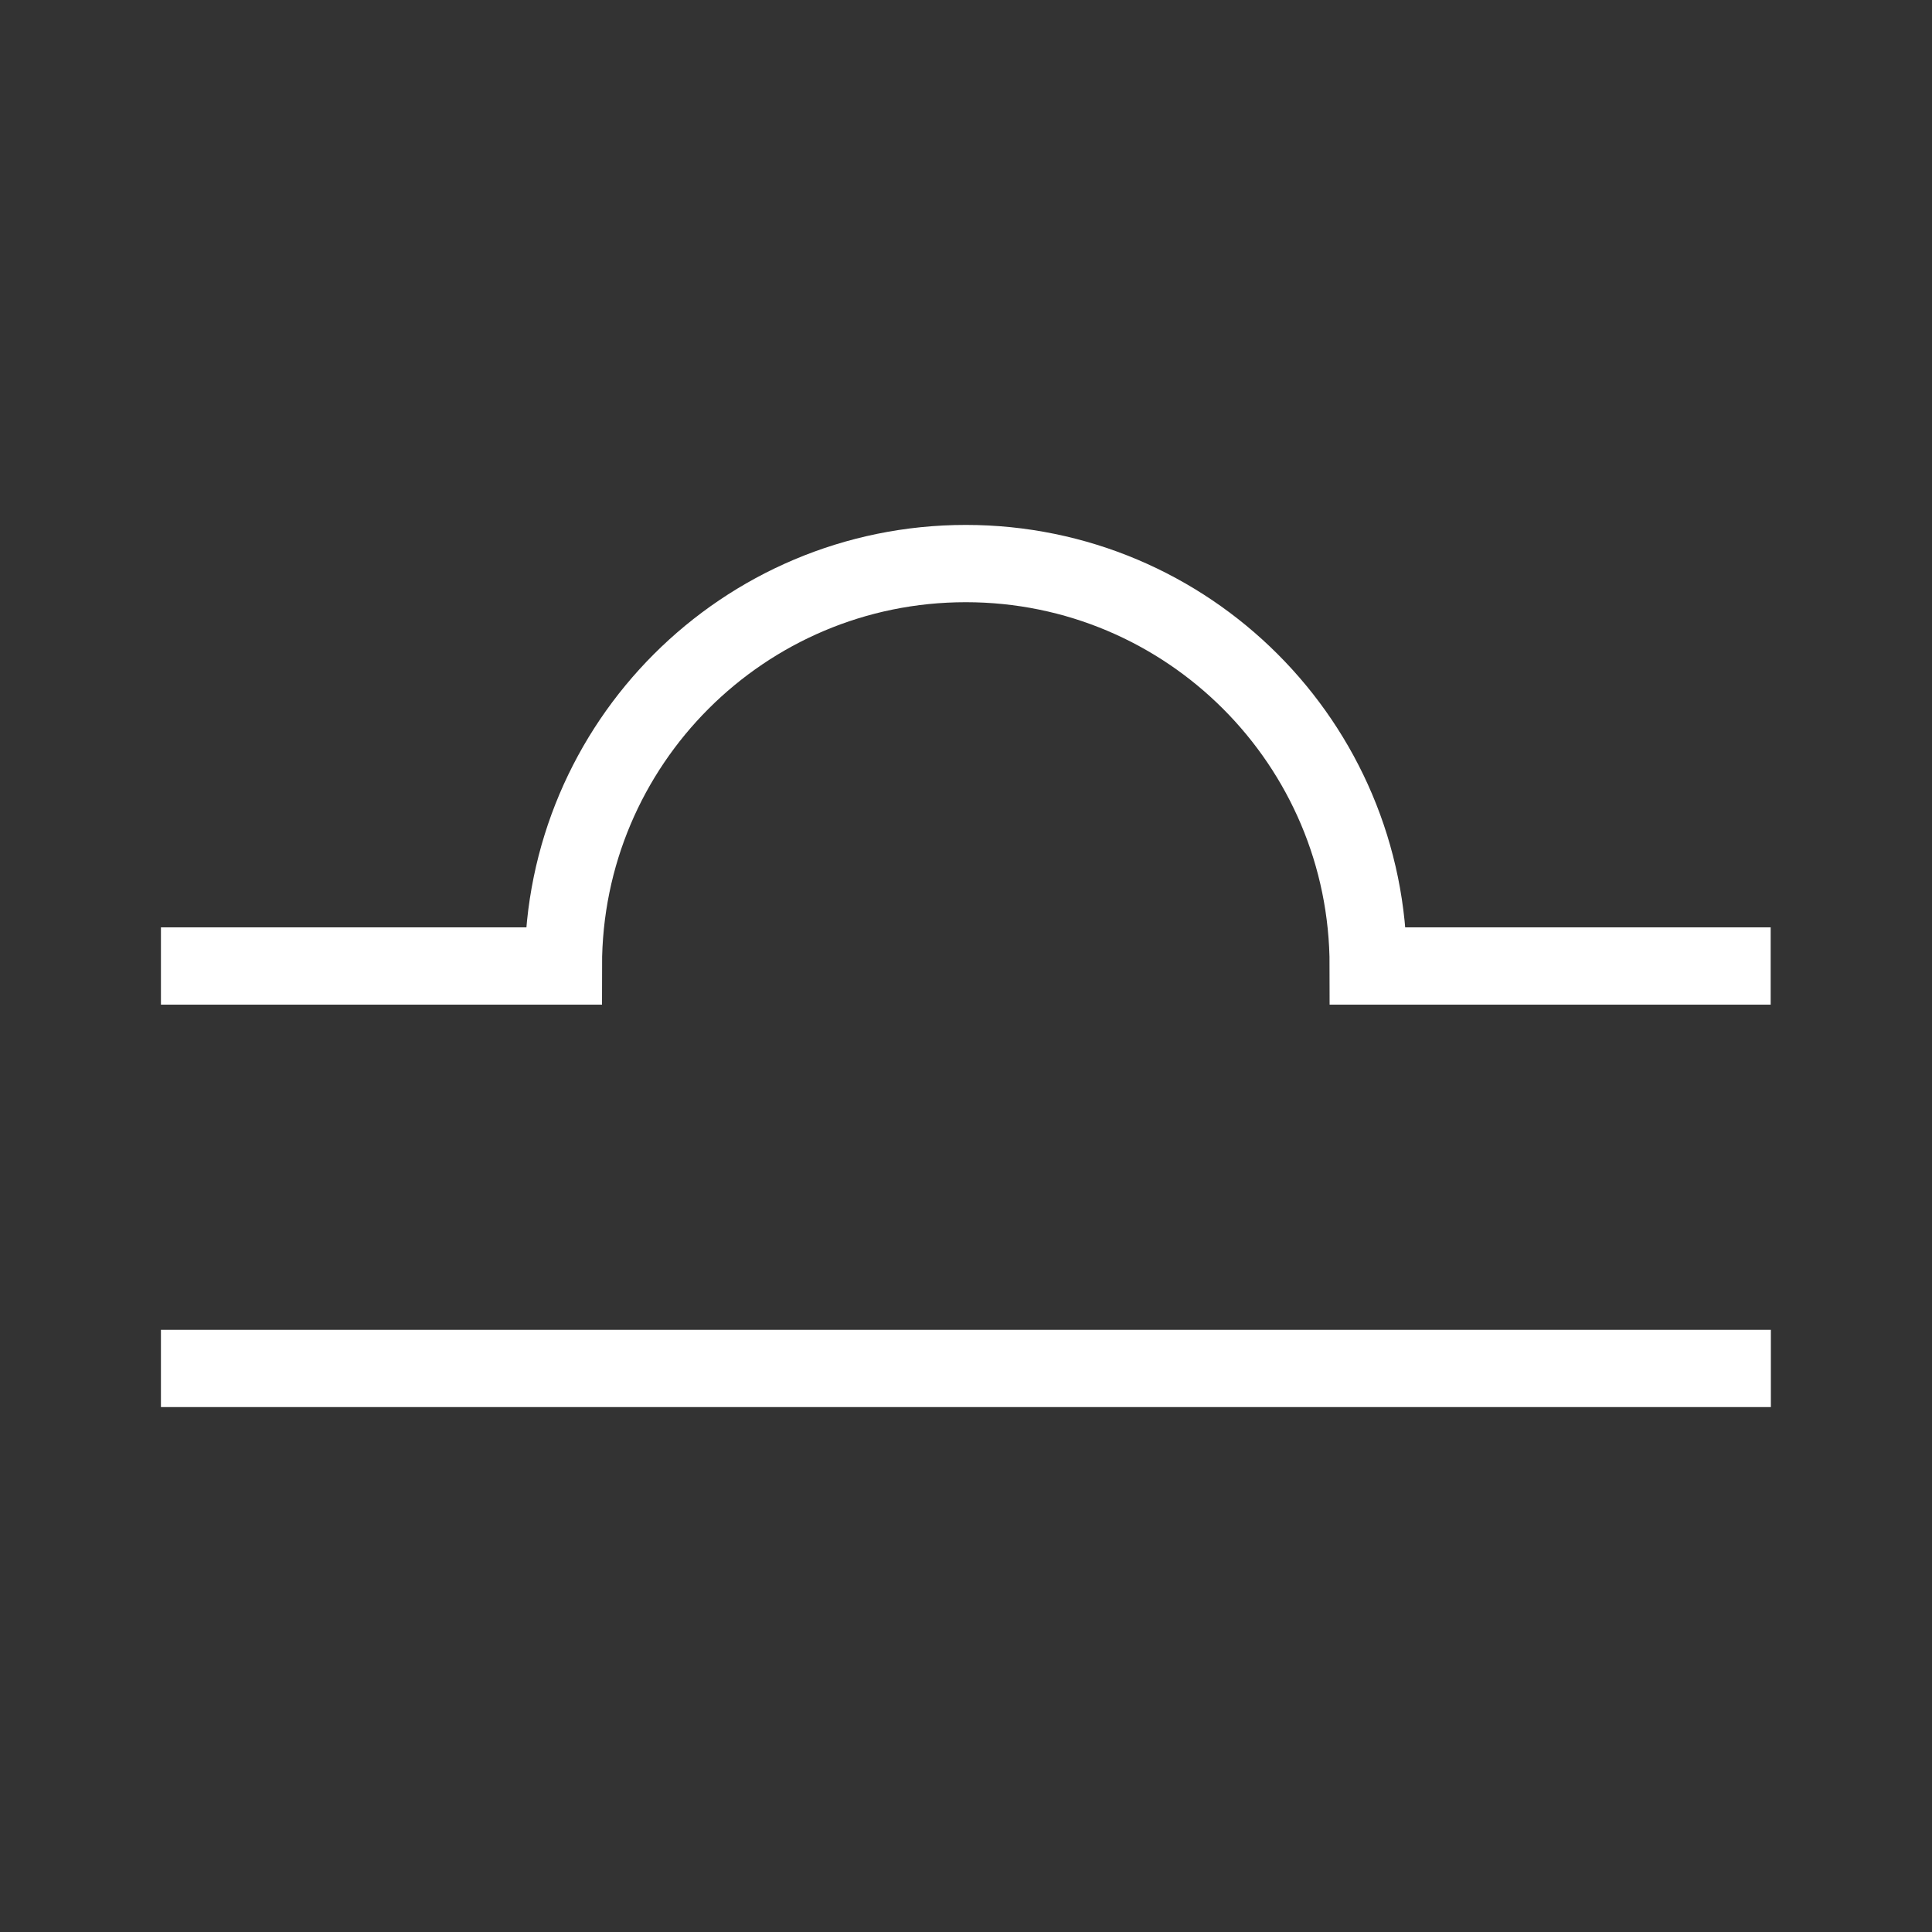 <?xml version="1.0" encoding="UTF-8"?>
<svg id="Layer_2" data-name="Layer 2" xmlns="http://www.w3.org/2000/svg" xmlns:xlink="http://www.w3.org/1999/xlink" viewBox="0 0 100 100">
  <rect x="0" y="0" width="100" height="100" fill="#333333" stroke="none"/>
  <defs>
    <style>
      .cls-1, .cls-2 {
        fill: none;
      }

      .cls-3 {
        clip-path: url(#clippath);
      }

      .cls-2 {
        stroke: #fff;
        stroke-miterlimit: 10;
        stroke-width: 4px;
      }
    </style>
    <clipPath id="clippath">
      <rect class="cls-1" width="100" height="100"/>
    </clipPath>
  </defs>
  <g id="Layer_1-2" data-name="Layer 1">
    <g id="surface1">
      <path id="path7" class="cls-2" d="m8.33,70.83h83.33"/>
      <g class="cls-3">
        <g id="g11">
          <path id="path9" class="cls-2" d="m8.33,50h20.83c0-11.51,9.33-20.83,20.83-20.83s20.83,9.33,20.83,20.83h20.83"/>
        </g>
      </g>
    </g>
  </g>
</svg>